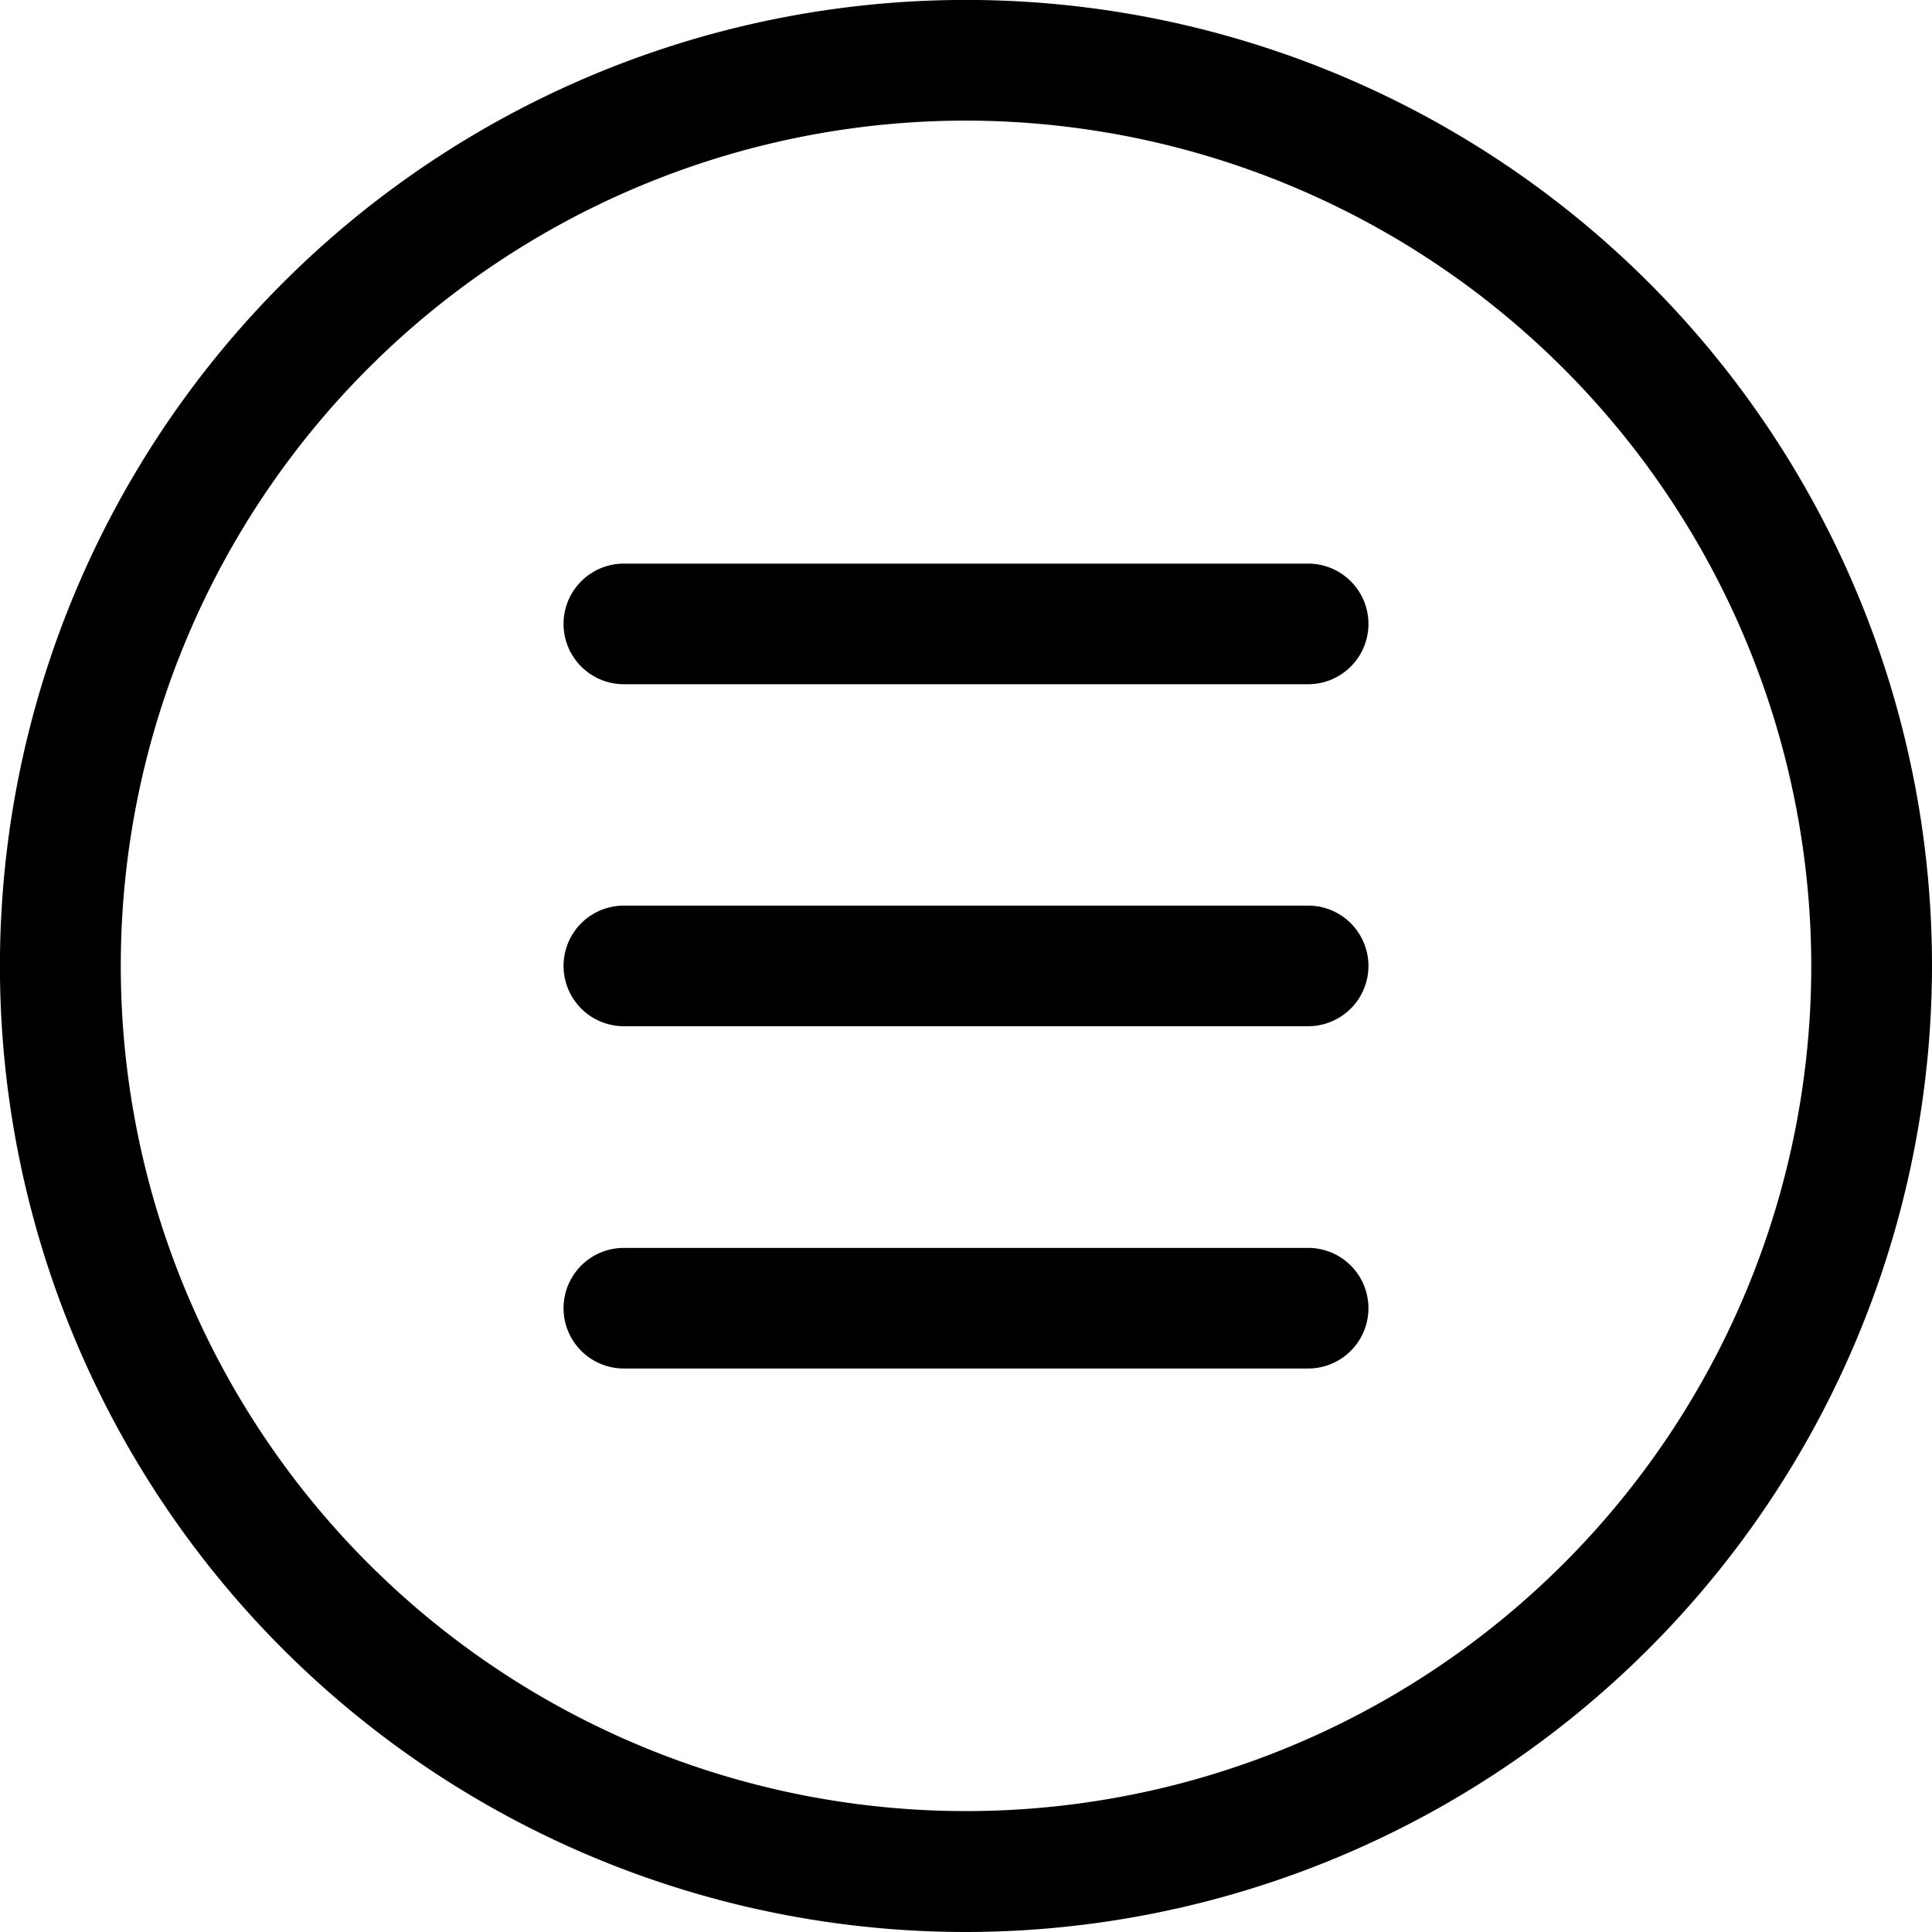 <svg id="menu" xmlns="http://www.w3.org/2000/svg" width="32.037" height="32.037" viewBox="0 0 32.037 32.037">
  <path id="Контур_1367" data-name="Контур 1367" d="M16.019,32.037A16.019,16.019,0,1,1,32.037,16.019,16.036,16.036,0,0,1,16.019,32.037ZM16.019,2A14.016,14.016,0,1,0,30.035,16.019,14.032,14.032,0,0,0,16.019,2Zm0,0" fill="currentColor"/>
  <path id="Контур_1368" data-name="Контур 1368" d="M161.68,151.334H150.333a1,1,0,1,1,0-2H161.68a1,1,0,1,1,0,2Zm0,0" transform="translate(-139.988 -139.988)" fill="currentColor"/>
  <path id="Контур_1369" data-name="Контур 1369" d="M161.68,242H150.333a1,1,0,1,1,0-2H161.68a1,1,0,1,1,0,2Zm0,0" transform="translate(-139.988 -224.983)" fill="currentColor"/>
  <path id="Контур_1370" data-name="Контур 1370" d="M161.68,332.67H150.333a1,1,0,1,1,0-2H161.68a1,1,0,1,1,0,2Zm0,0" transform="translate(-139.988 -309.977)" fill="currentColor"/>
</svg>
